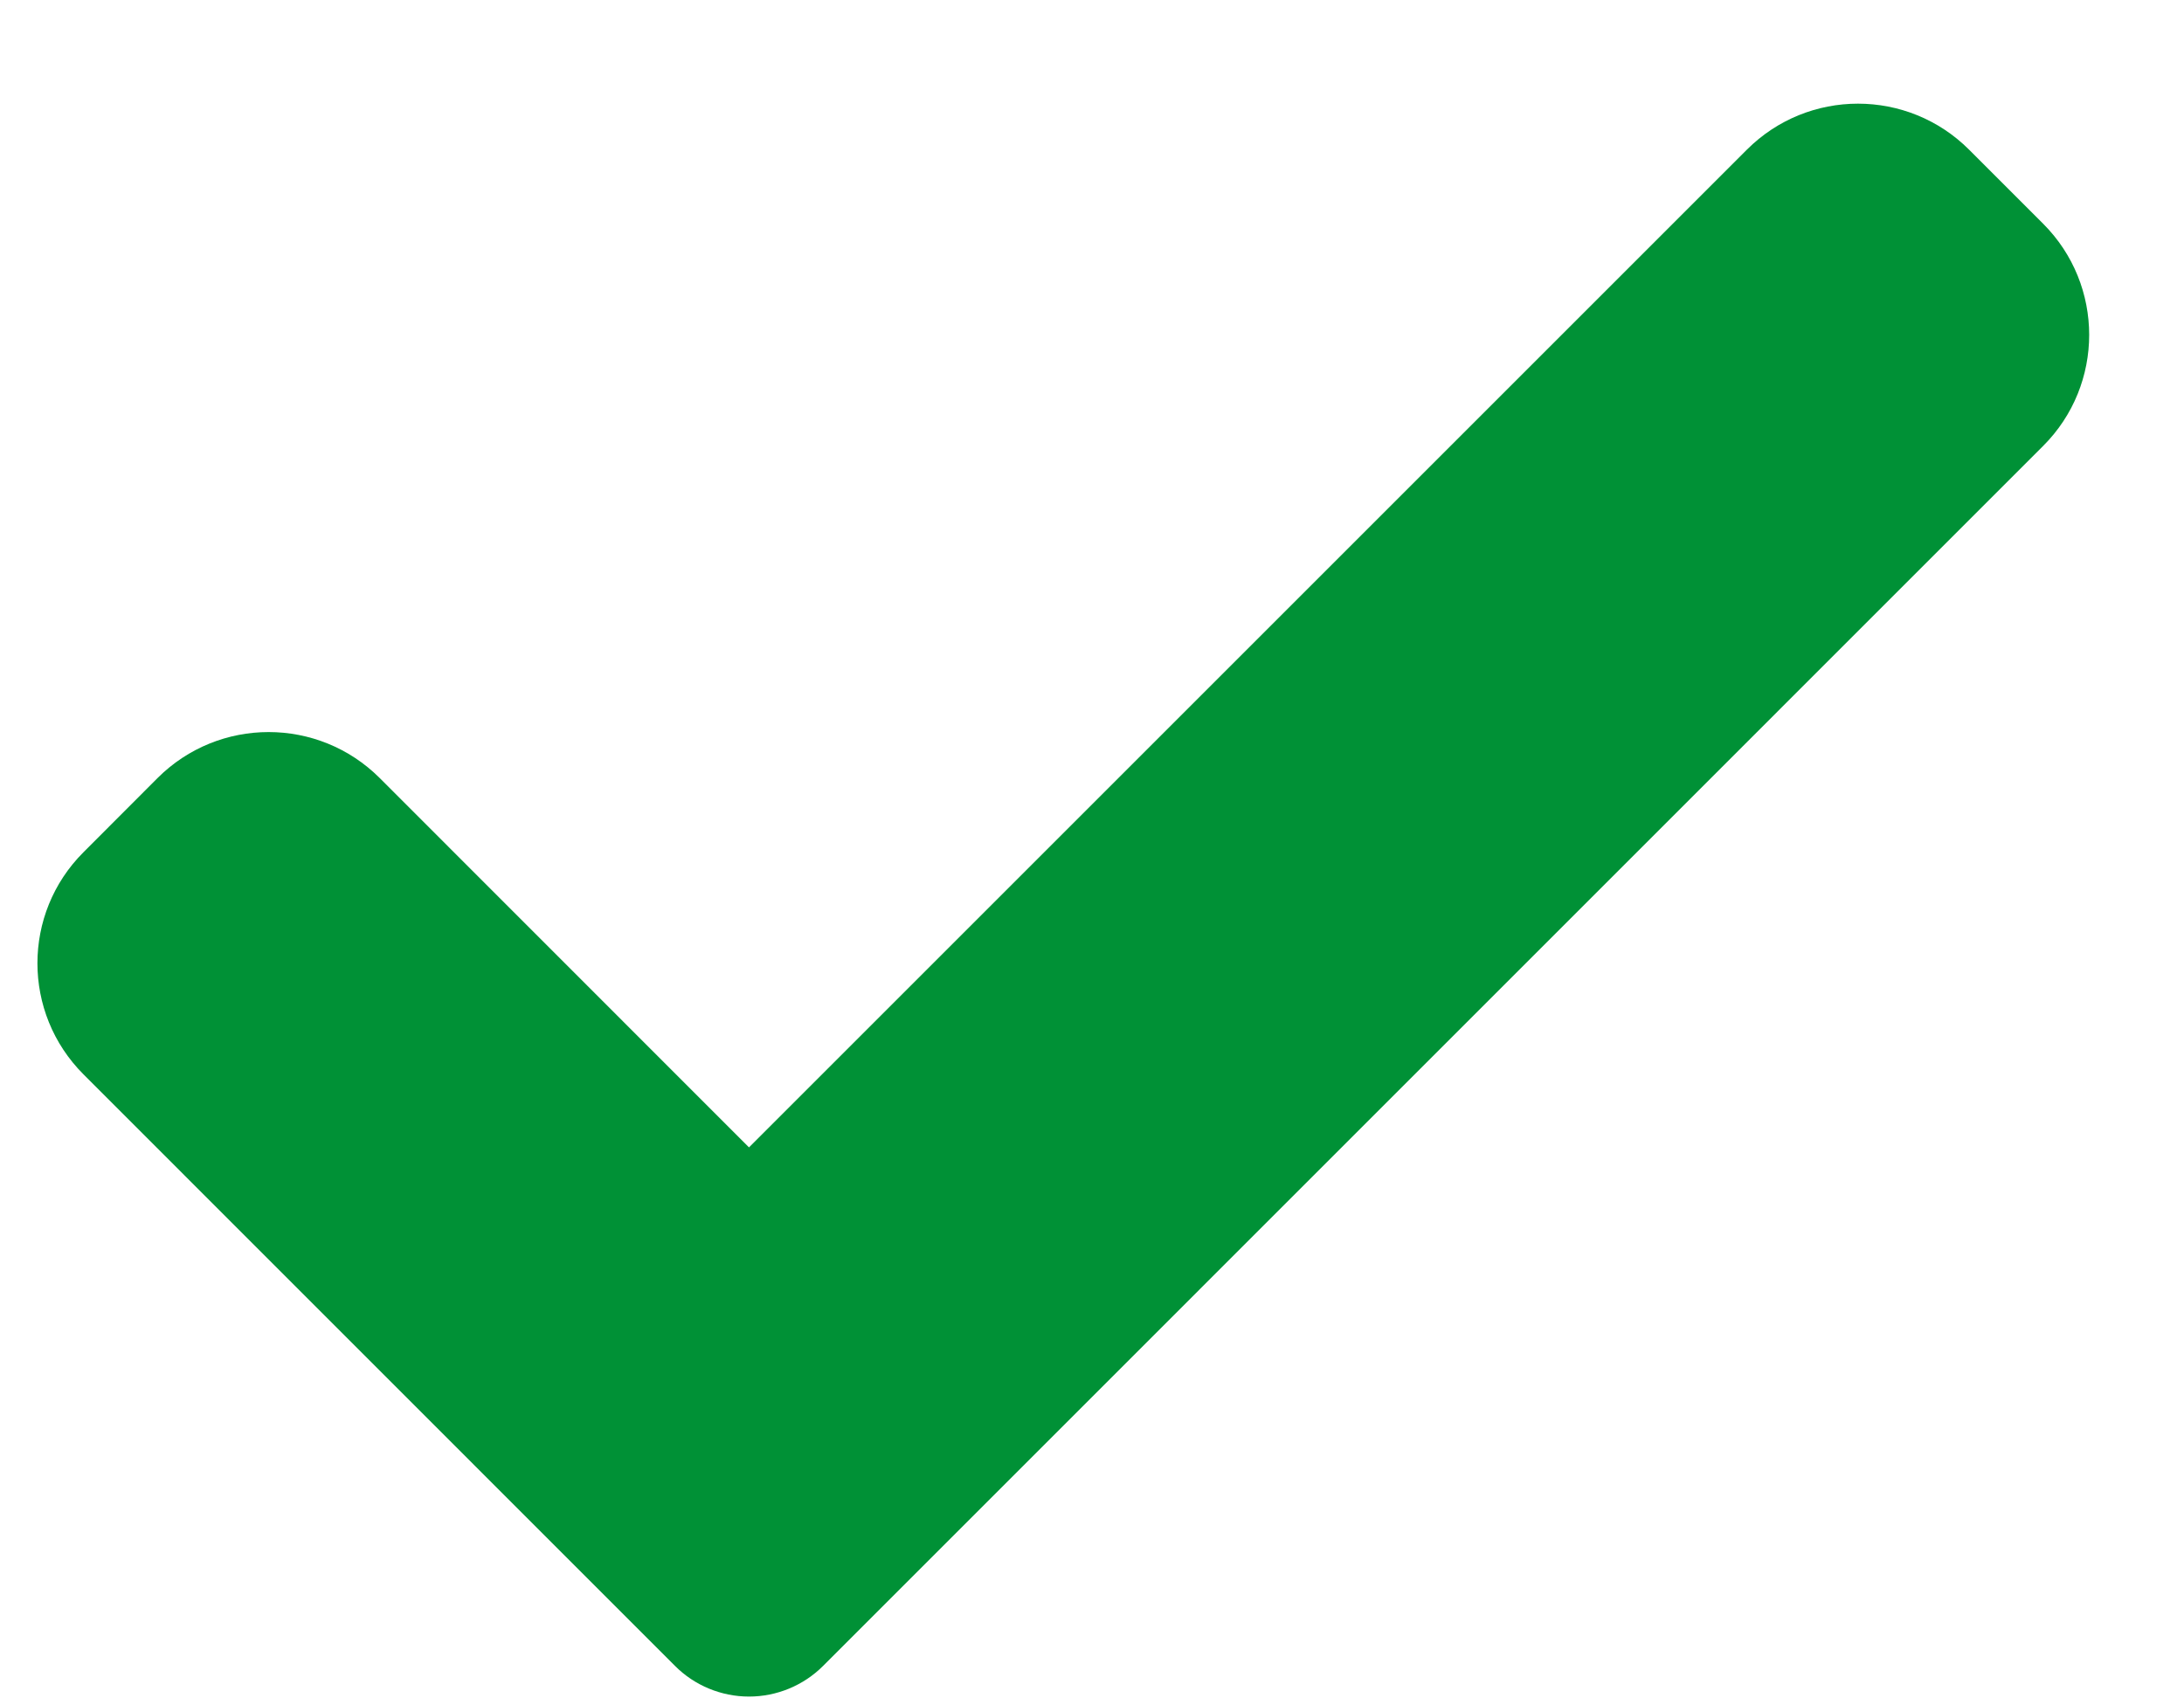 <svg width="18" height="14" viewBox="0 0 18 14" fill="none" xmlns="http://www.w3.org/2000/svg">
<path d="M6.784 13.732C6.622 13.894 6.402 13.985 6.173 13.985C5.945 13.985 5.724 13.894 5.563 13.732L0.688 8.856C0.182 8.35 0.182 7.53 0.688 7.025L1.298 6.414C1.804 5.908 2.624 5.908 3.13 6.414L6.173 9.458L14.397 1.234C14.903 0.728 15.723 0.728 16.229 1.234L16.839 1.844C17.345 2.35 17.345 3.171 16.839 3.676L6.784 13.732Z" fill="#009136"/>
</svg>
